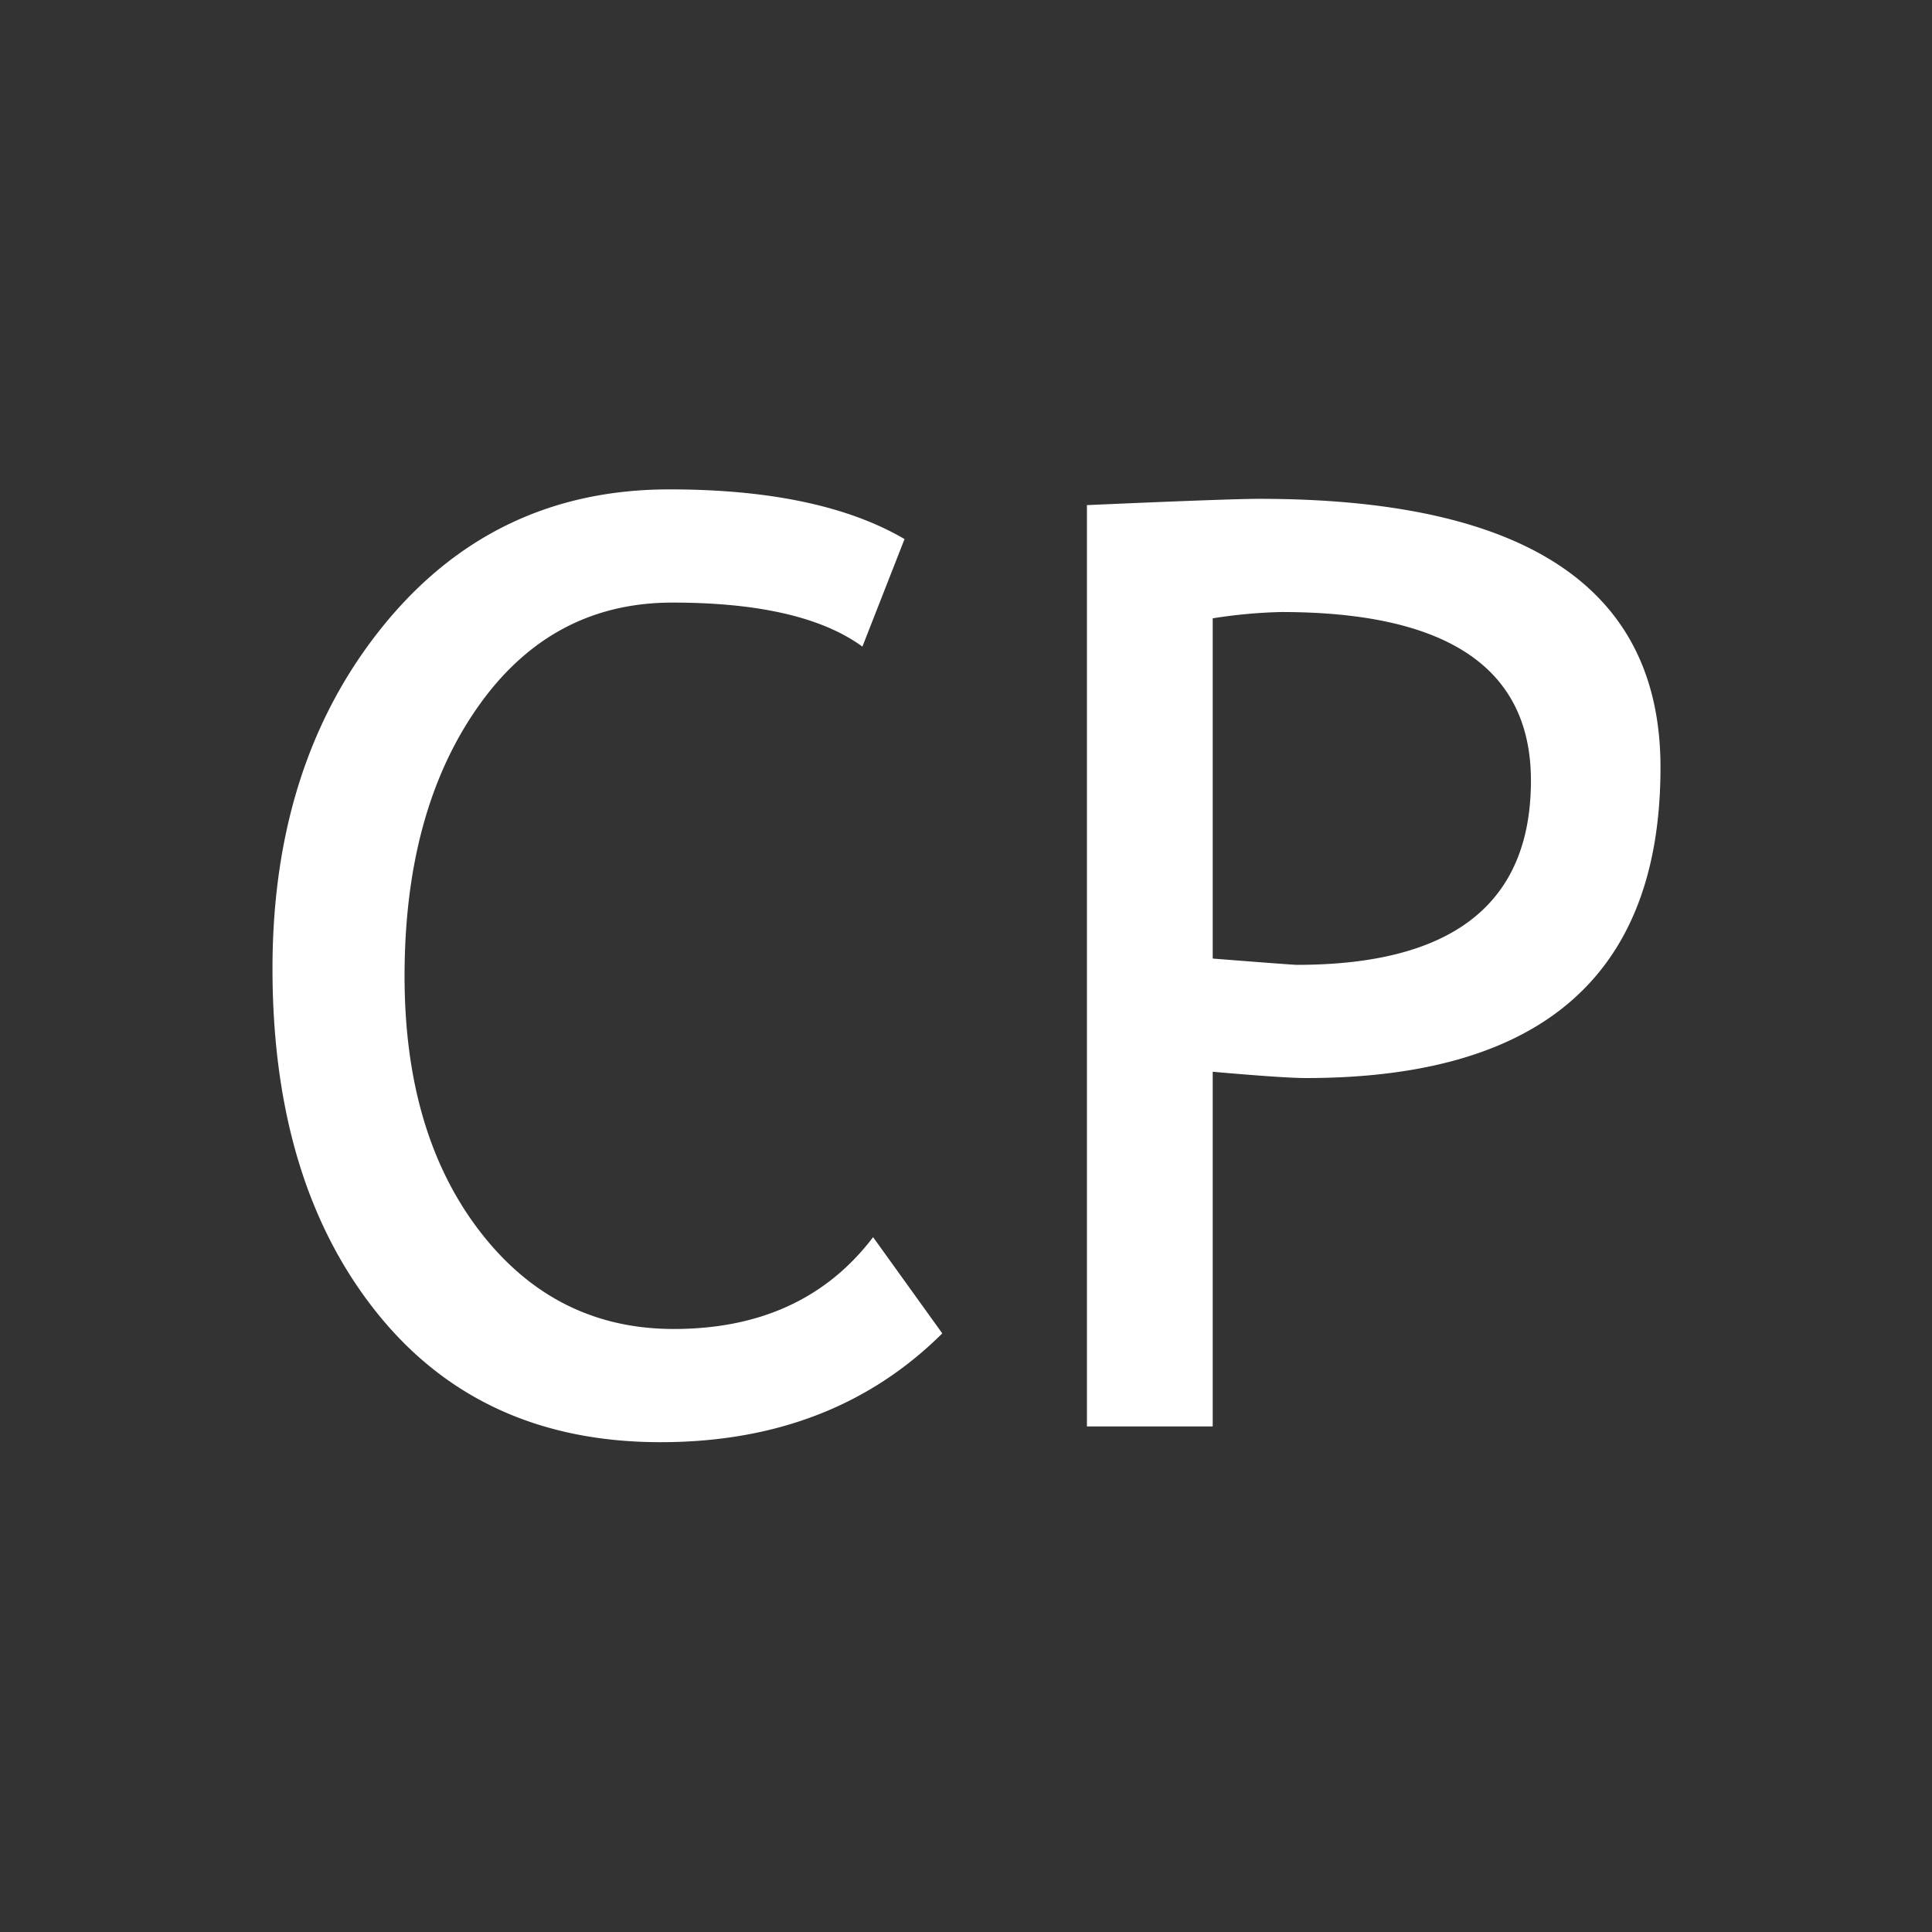<svg id="logo-cp-reduzido" xmlns="http://www.w3.org/2000/svg" width="600" height="600" viewBox="0 0 600 600">
  <rect x="0" y="0" width="600" height="600" fill="#333333" stroke="none"/>
  <defs>
    <style>
      .cls-1, .cls-2 {
        fill: #fff;
      }

      .cls-1 {
        fill-rule: evenodd;
      }
    </style>
  </defs>
  <path id="Sigla" class="cls-1" d="M207.867,151.484q-54.492,0-88.867,42.383T84.625,300.313q0,66.21,32.227,106.64t88.281,40.43q53.512,0,87.5-33.789l-21.485-29.883q-21.68,28.518-61.914,28.516-36.914,0-60.254-30.372t-23.339-79.2q0-51.168,22.754-83.593t60.449-32.422q40.233,0,58.984,13.672l13.086-33.4q-26.367-15.426-73.047-15.43h0ZM405.523,334.3q110.157,0,110.157-96.484,0-83.4-124.61-83.4-9.183,0-53.515,1.953V442.5h39.062V332.344q22.266,1.954,28.906,1.953h0ZM397.906,189.57q77.536,0,77.539,52.344,0,57.23-72.656,57.227-1.368,0-26.172-1.953V191.523a157.643,157.643,0,0,1,21.289-1.953h0Z" transform="translate(0 0.5)"/>
</svg>
